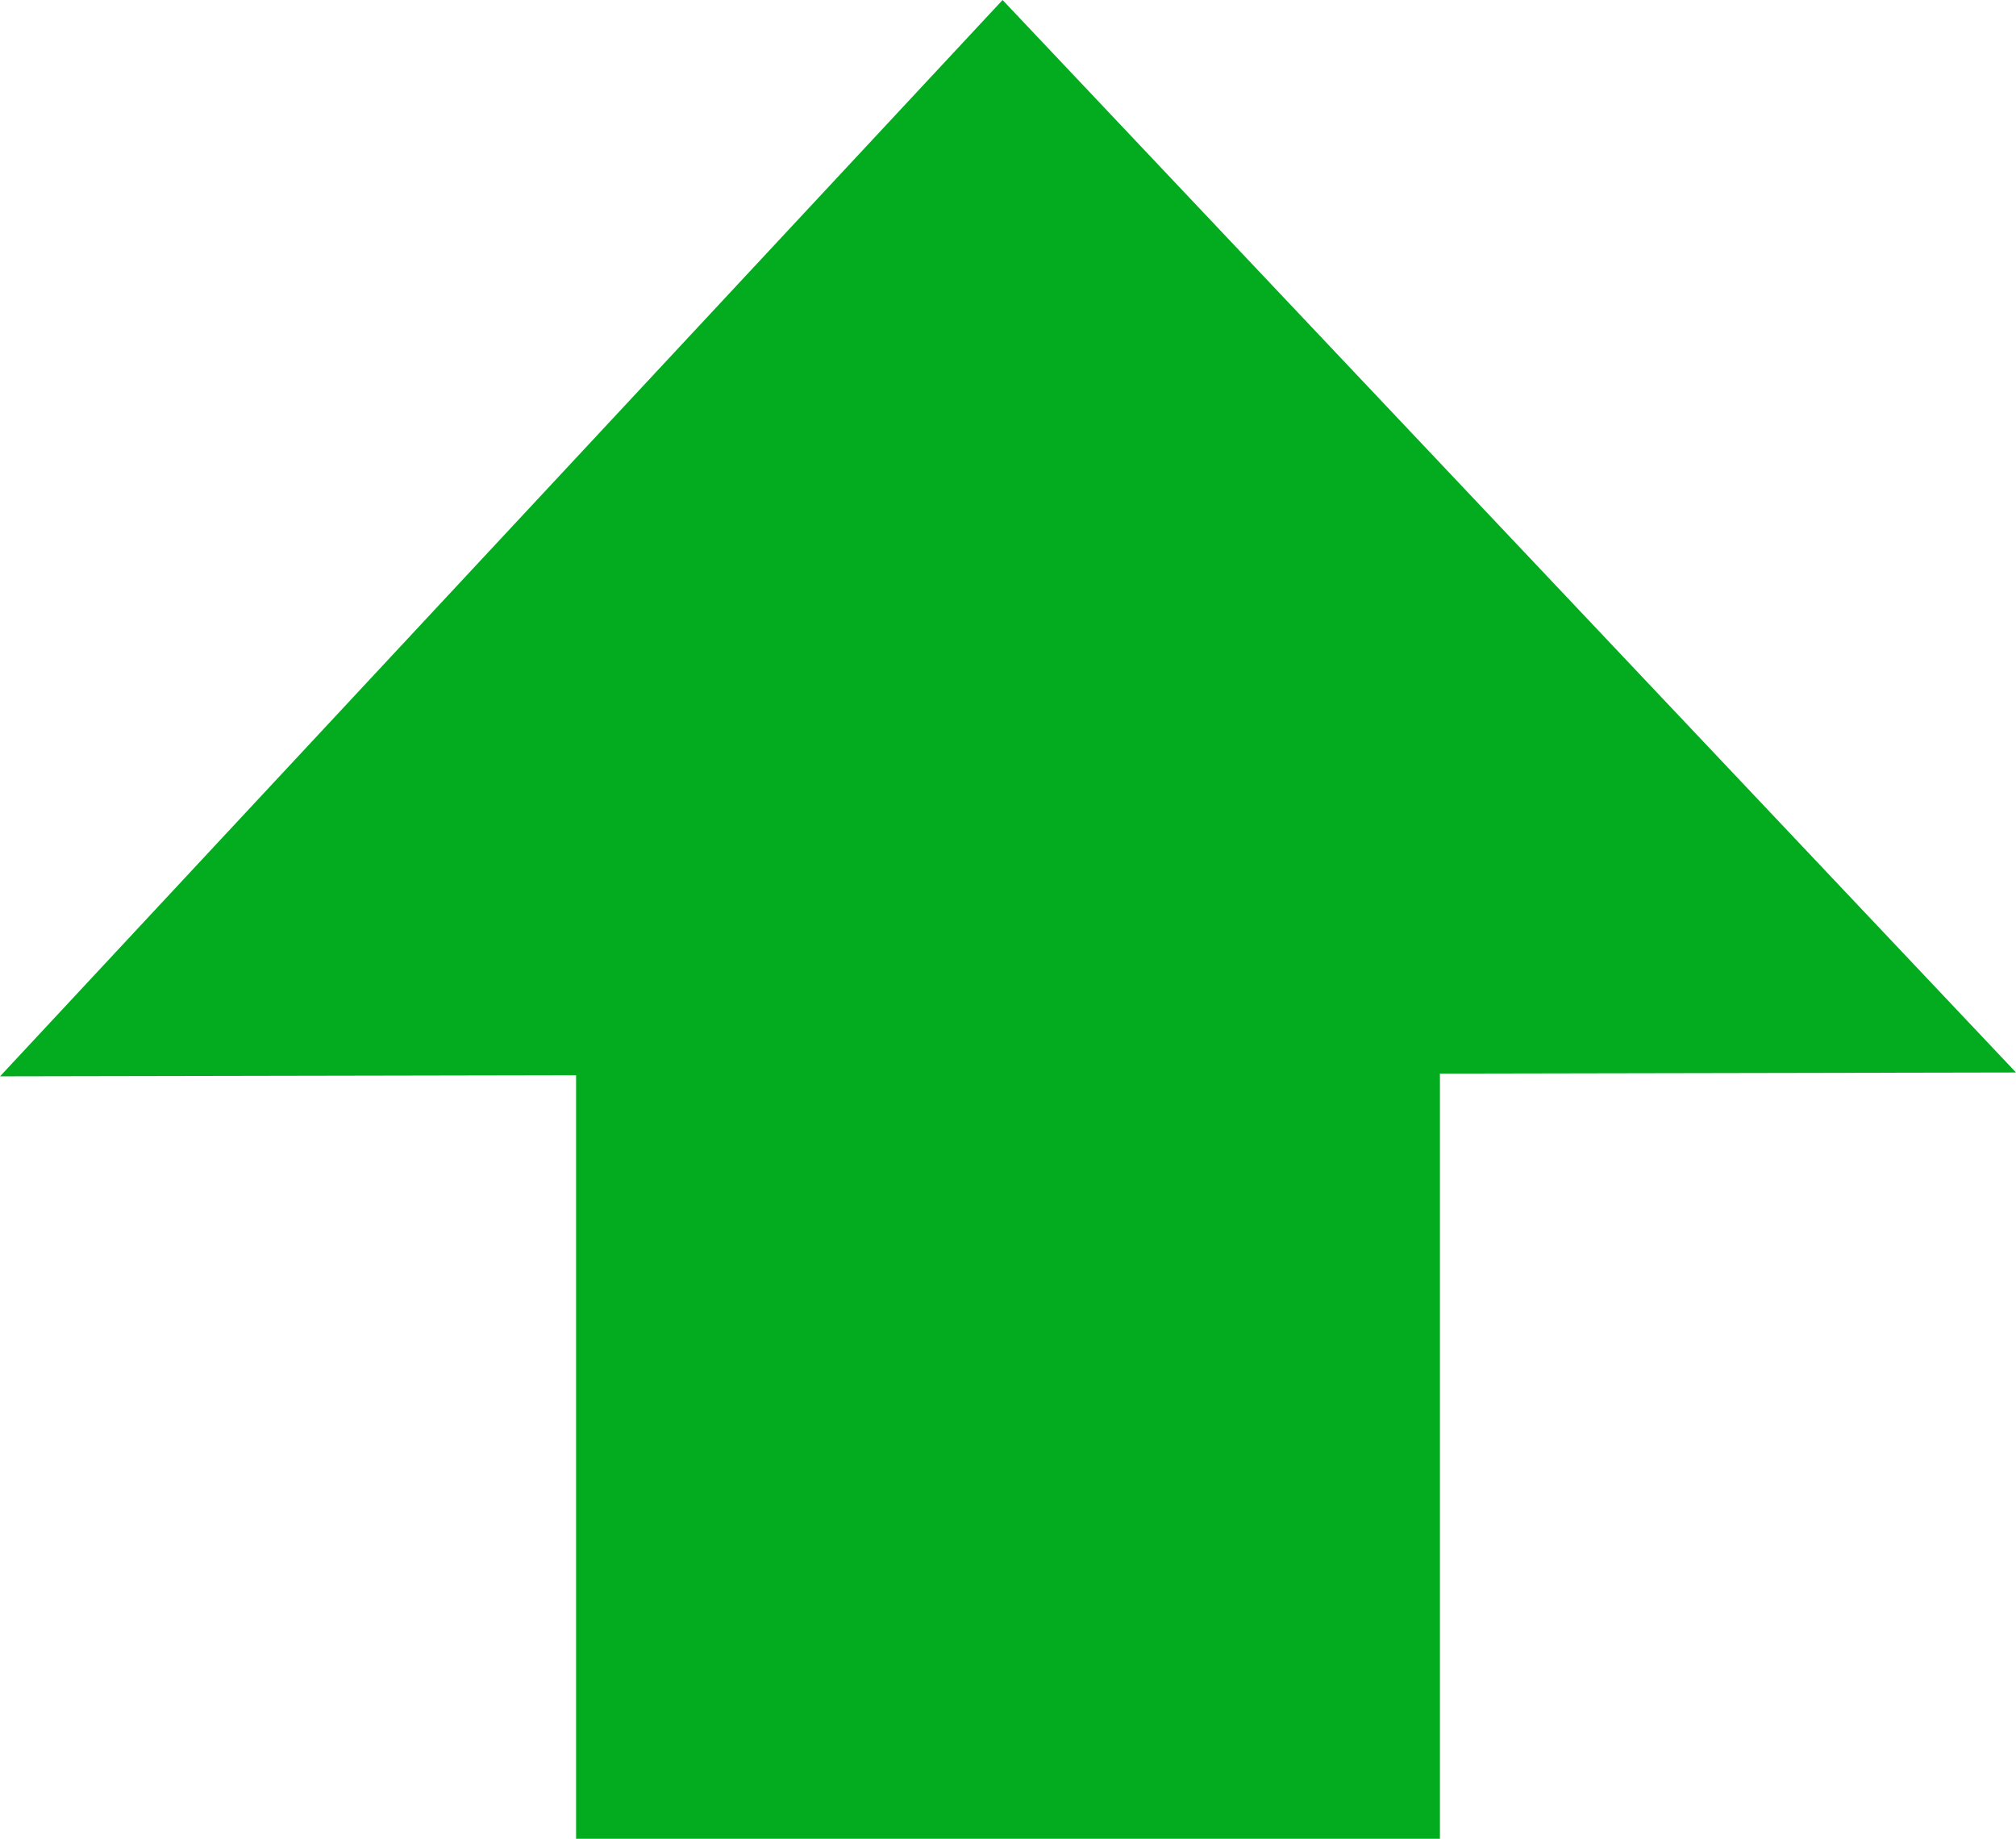 <?xml version="1.0" encoding="UTF-8" standalone="no"?>
<svg
   xmlns:dc="http://purl.org/dc/elements/1.1/"
   xmlns:cc="http://creativecommons.org/ns#"
   xmlns:rdf="http://www.w3.org/1999/02/22-rdf-syntax-ns#"
   xmlns:svg="http://www.w3.org/2000/svg"
   xmlns="http://www.w3.org/2000/svg"
   xmlns:sodipodi="http://sodipodi.sourceforge.net/DTD/sodipodi-0.dtd"
   xmlns:inkscape="http://www.inkscape.org/namespaces/inkscape"
   version="1.1"
   id="svg2"
   viewBox="0 0 90.416 82.449"
   height="23.269mm"
   width="25.517mm"
   inkscape:version="0.91 r13725"
   sodipodi:docname="up.svg">
  <sodipodi:namedview
     pagecolor="#ffffff"
     bordercolor="#666666"
     borderopacity="1"
     objecttolerance="10"
     gridtolerance="10"
     guidetolerance="10"
     inkscape:pageopacity="0"
     inkscape:pageshadow="2"
     inkscape:window-width="1920"
     inkscape:window-height="1022"
     id="namedview7"
     showgrid="false"
     fit-margin-top="0"
     fit-margin-left="0"
     fit-margin-right="0"
     fit-margin-bottom="0"
     inkscape:zoom="0.44851478"
     inkscape:cx="-807.61237"
     inkscape:cy="61.798883"
     inkscape:window-x="0"
     inkscape:window-y="0"
     inkscape:window-maximized="1"
     inkscape:current-layer="svg2" />
  <defs
     id="defs4" />
  <g
     id="layer1"
     transform="translate(-167.453,-491.865)">
    <path
       id="rect4136"
       d="m 212.418,491.865 -22.482,24.131 -22.482,24.131 25.836,-0.049 0,34.236 38.742,0 0,-34.311 25.838,-0.049 -22.727,-24.045 -22.725,-24.045 z"
       style="fill:#02AC1E;fill-opacity:1;stroke:none;stroke-width:1.265;stroke-miterlimit:4;stroke-dasharray:none;stroke-opacity:1"
       inkscape:connector-curvature="0" />
  </g>
</svg>
